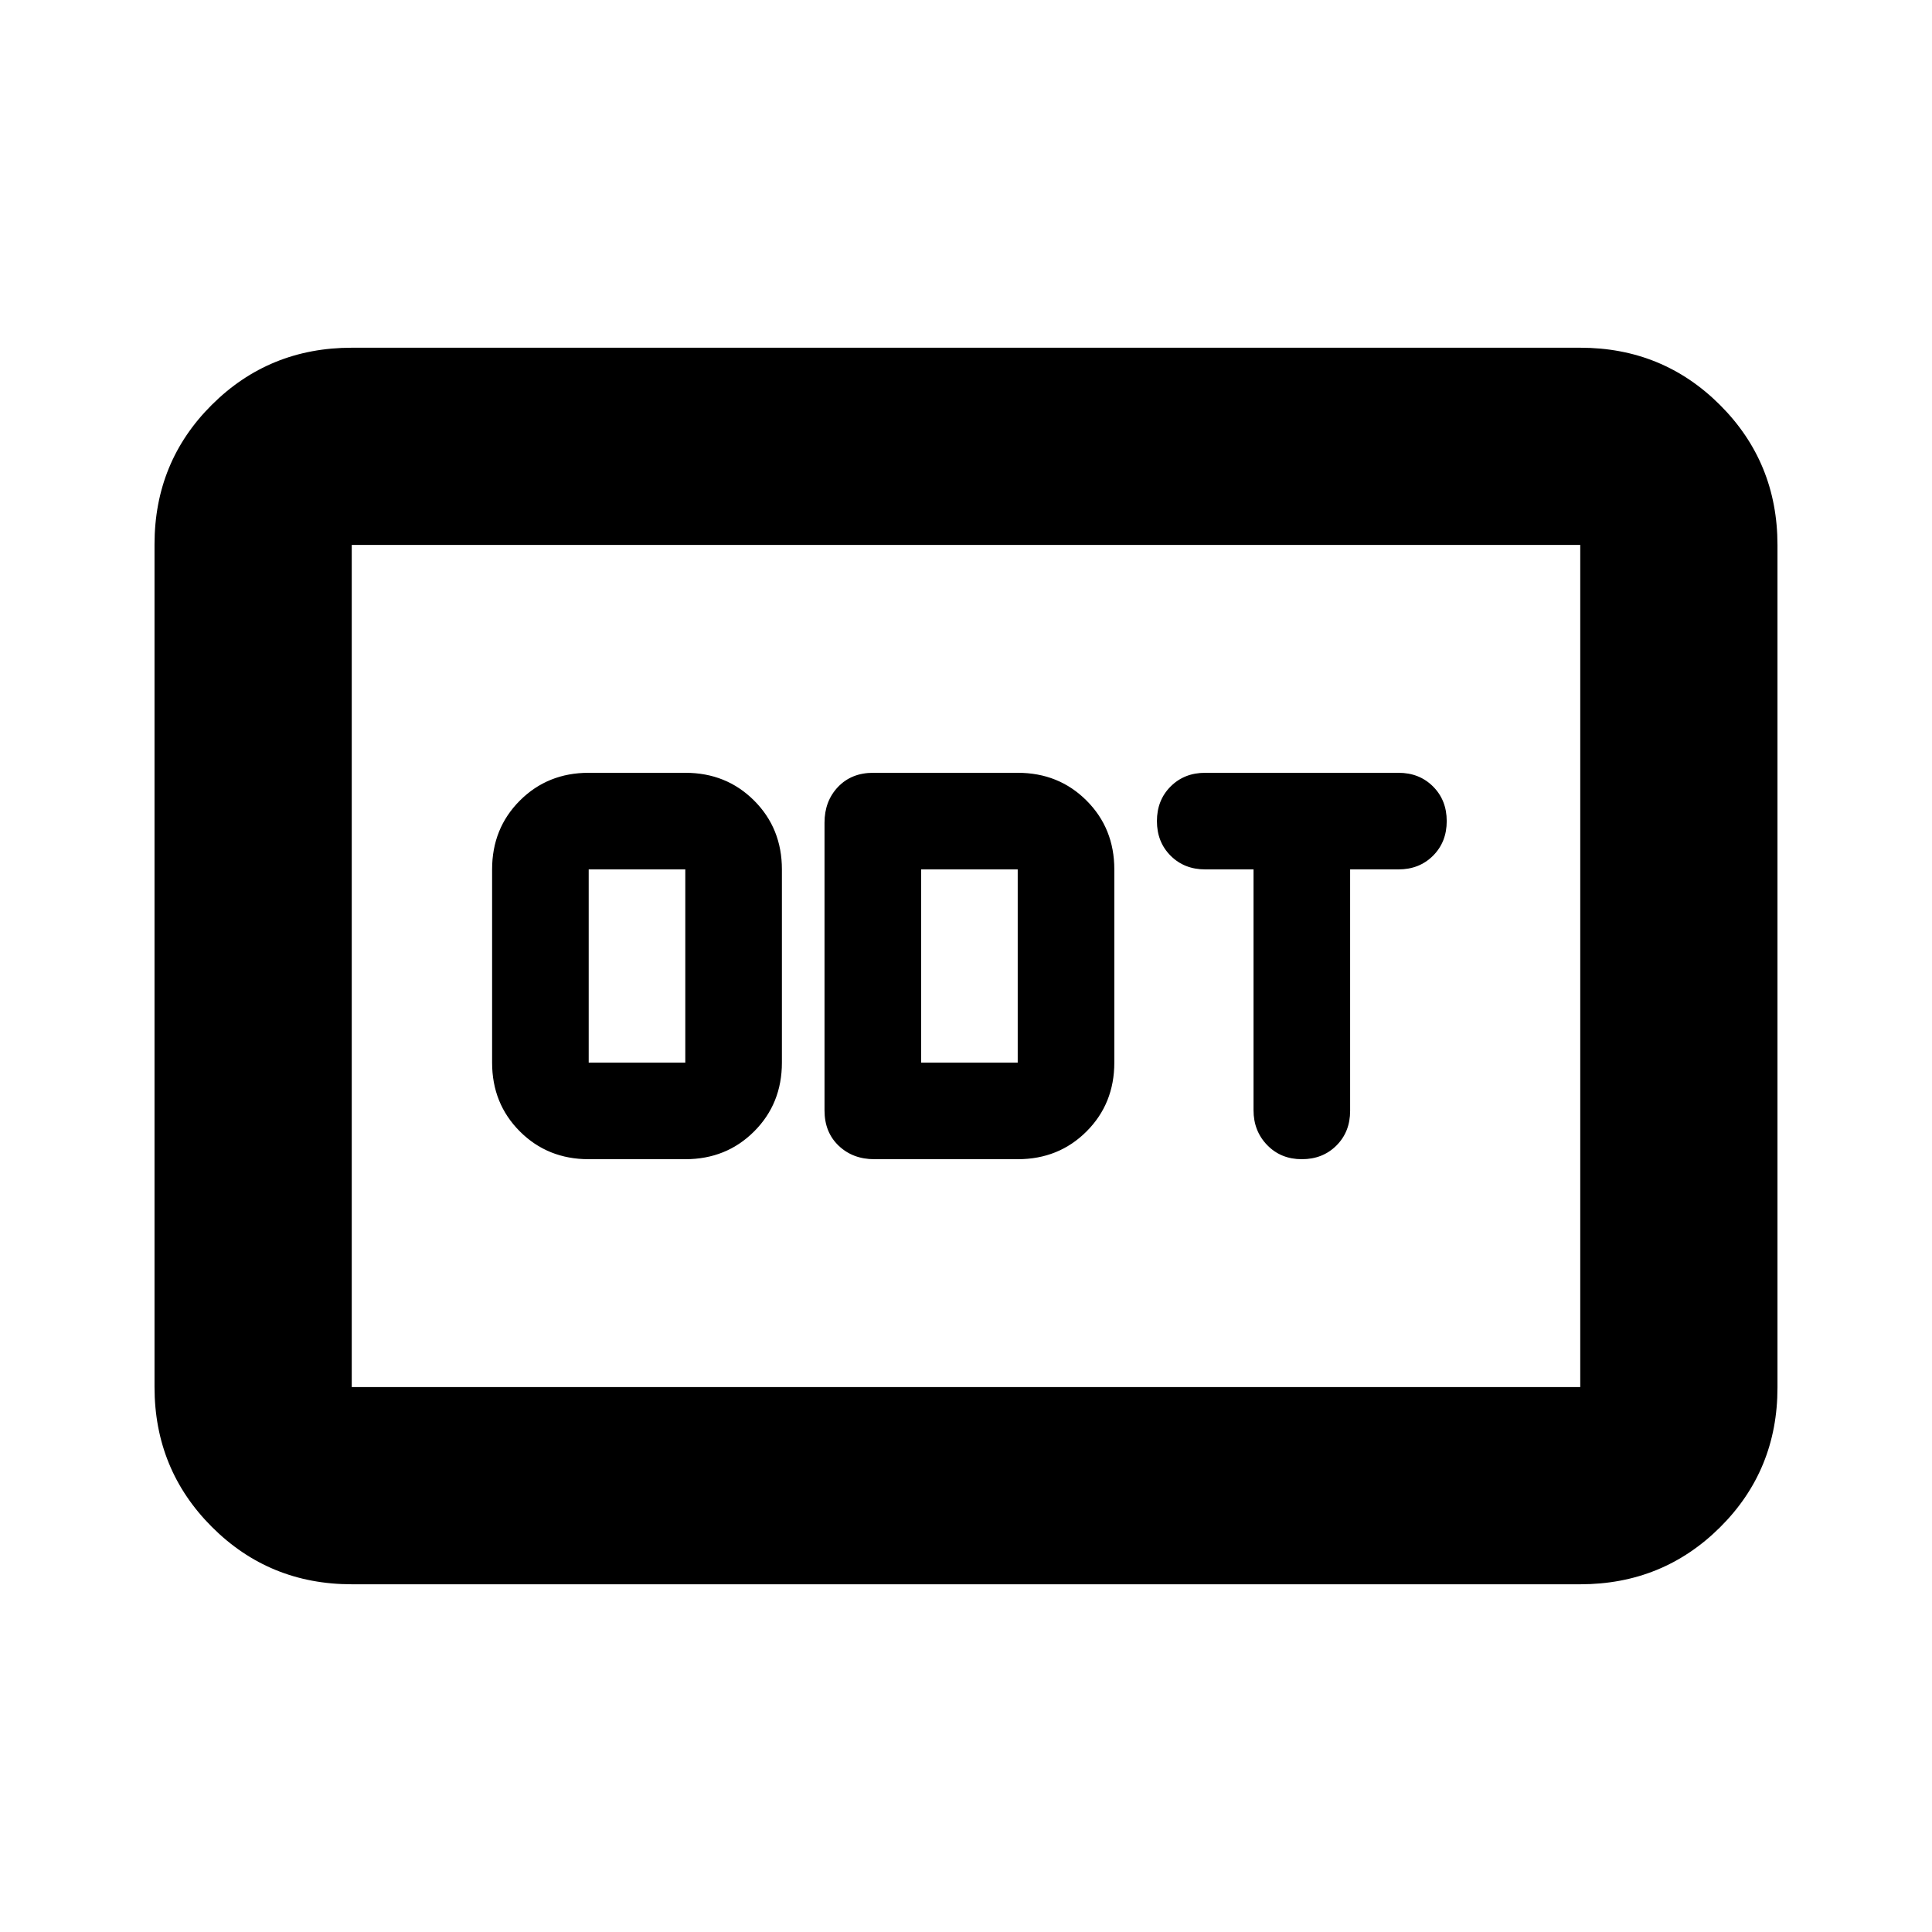 <svg xmlns="http://www.w3.org/2000/svg" height="20" viewBox="0 -960 960 960" width="20"><path d="M292.522-384h48q20.4 0 34.2-13.8 13.8-13.8 13.8-34.2v-96q0-20.4-13.8-34.2-13.8-13.8-34.2-13.8h-48q-20.4 0-34.2 13.8-13.8 13.8-13.8 34.2v96q0 20.4 13.8 34.2 13.8 13.8 34.2 13.8Zm0-48v-96h48v96h-48Zm141.957 48h71.217q20.4 0 34.2-13.8 13.8-13.8 13.8-34.2v-96q0-20.4-13.8-34.2-13.8-13.8-34.2-13.8h-71.783q-10.826 0-17.522 7.035-6.695 7.035-6.695 17.748v142.999q0 10.827 7.035 17.522Q423.766-384 434.479-384Zm23.217-48v-96h48v96h-48Zm189.174 48q10.4 0 17.2-6.8 6.8-6.8 6.8-17.2v-120h24q10.4 0 17.2-6.8 6.8-6.8 6.8-17.2 0-10.4-6.8-17.2-6.8-6.8-17.2-6.8h-96q-10.401 0-17.201 6.8-6.799 6.8-6.799 17.2 0 10.4 6.799 17.2 6.8 6.8 17.201 6.8h24v119.632q0 10.368 6.799 17.368 6.8 7 17.201 7ZM174.783-172.782q-41.005 0-69.503-28.51-28.498-28.51-28.498-69.531V-689.5q0-41.022 28.498-69.37 28.498-28.348 69.503-28.348h610.434q41.005 0 69.503 28.51 28.498 28.51 28.498 69.531V-270.5q0 41.022-28.498 69.37-28.498 28.348-69.503 28.348H174.783Zm0-98.001h610.434v-418.434H174.783v418.434Zm0 0v-418.434 418.434Z"/></svg>